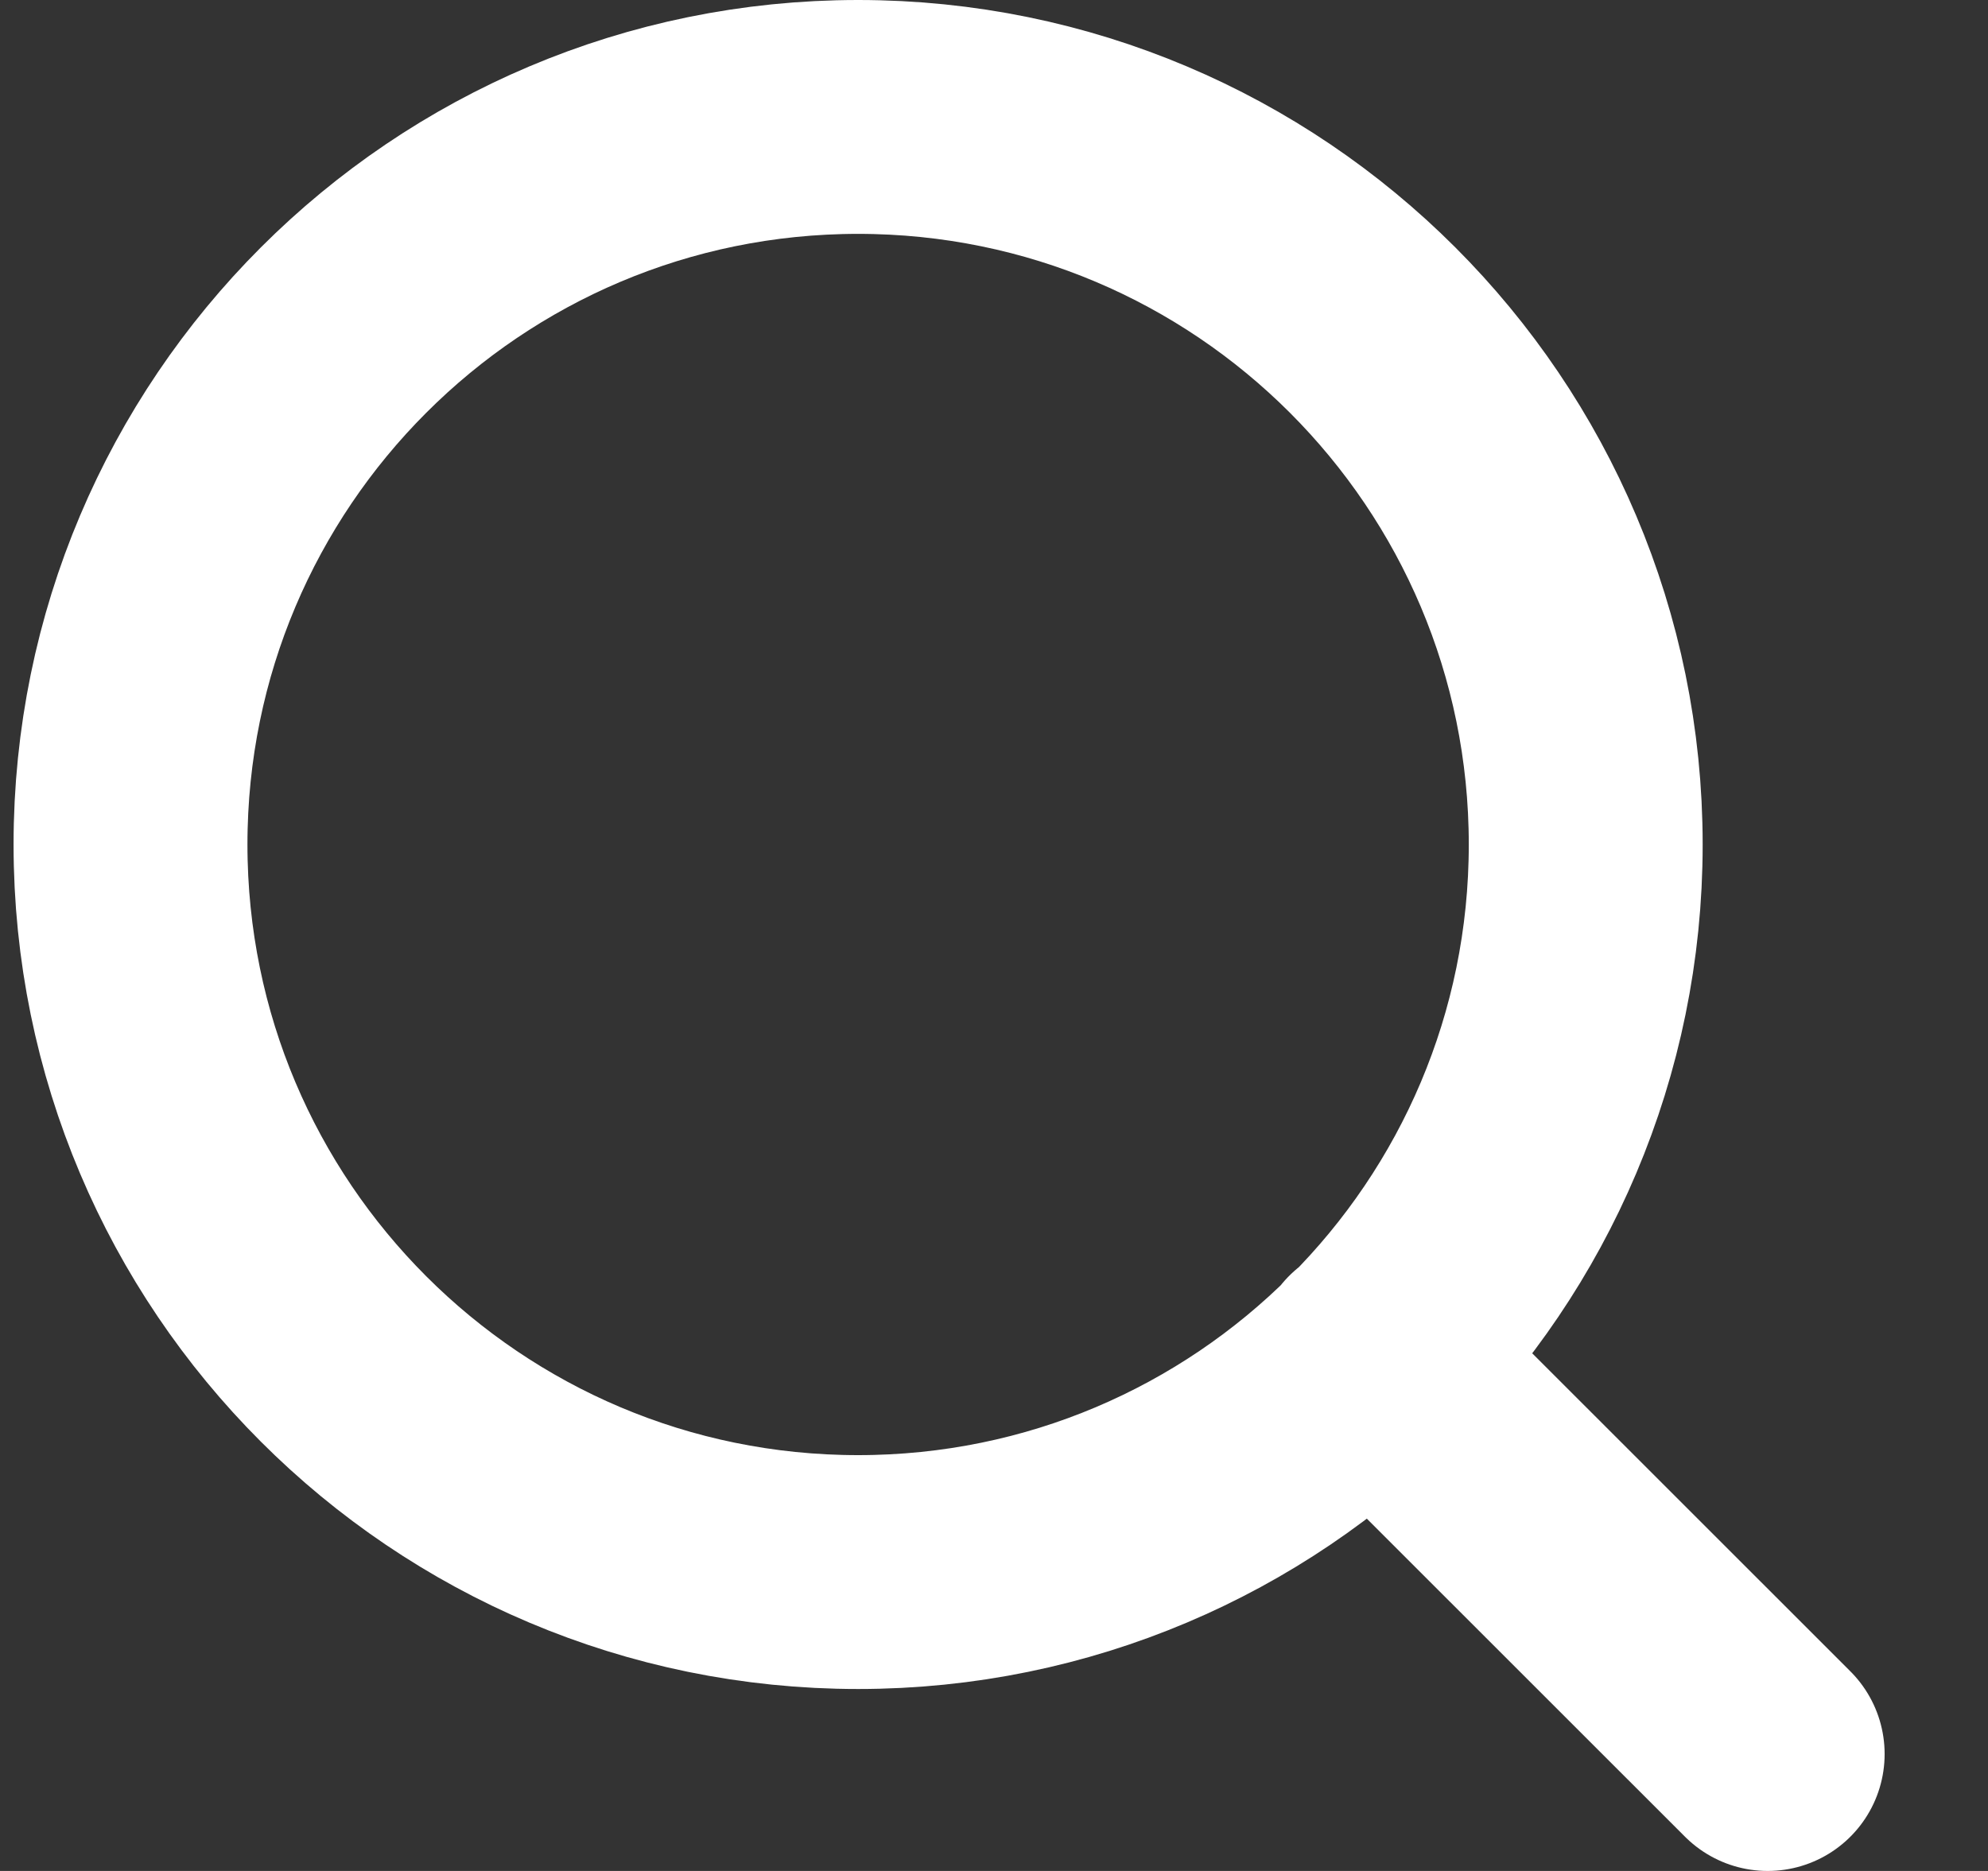 <svg width="17" height="16" viewBox="0 0 17 16" fill="none" xmlns="http://www.w3.org/2000/svg">
<rect x="0" y="0" width="17" height="16" fill="#333333" stroke="none"/>
<path d="M15.116 15L11.732 11.617M13.56 7.222C13.56 10.659 10.774 13.444 7.338 13.444C3.901 13.444 1.116 10.659 1.116 7.222C1.116 3.786 3.901 1 7.338 1C10.774 1 13.56 3.786 13.56 7.222Z" stroke="white" stroke-width="2" stroke-linecap="round" stroke-linejoin="round"/>
</svg>
